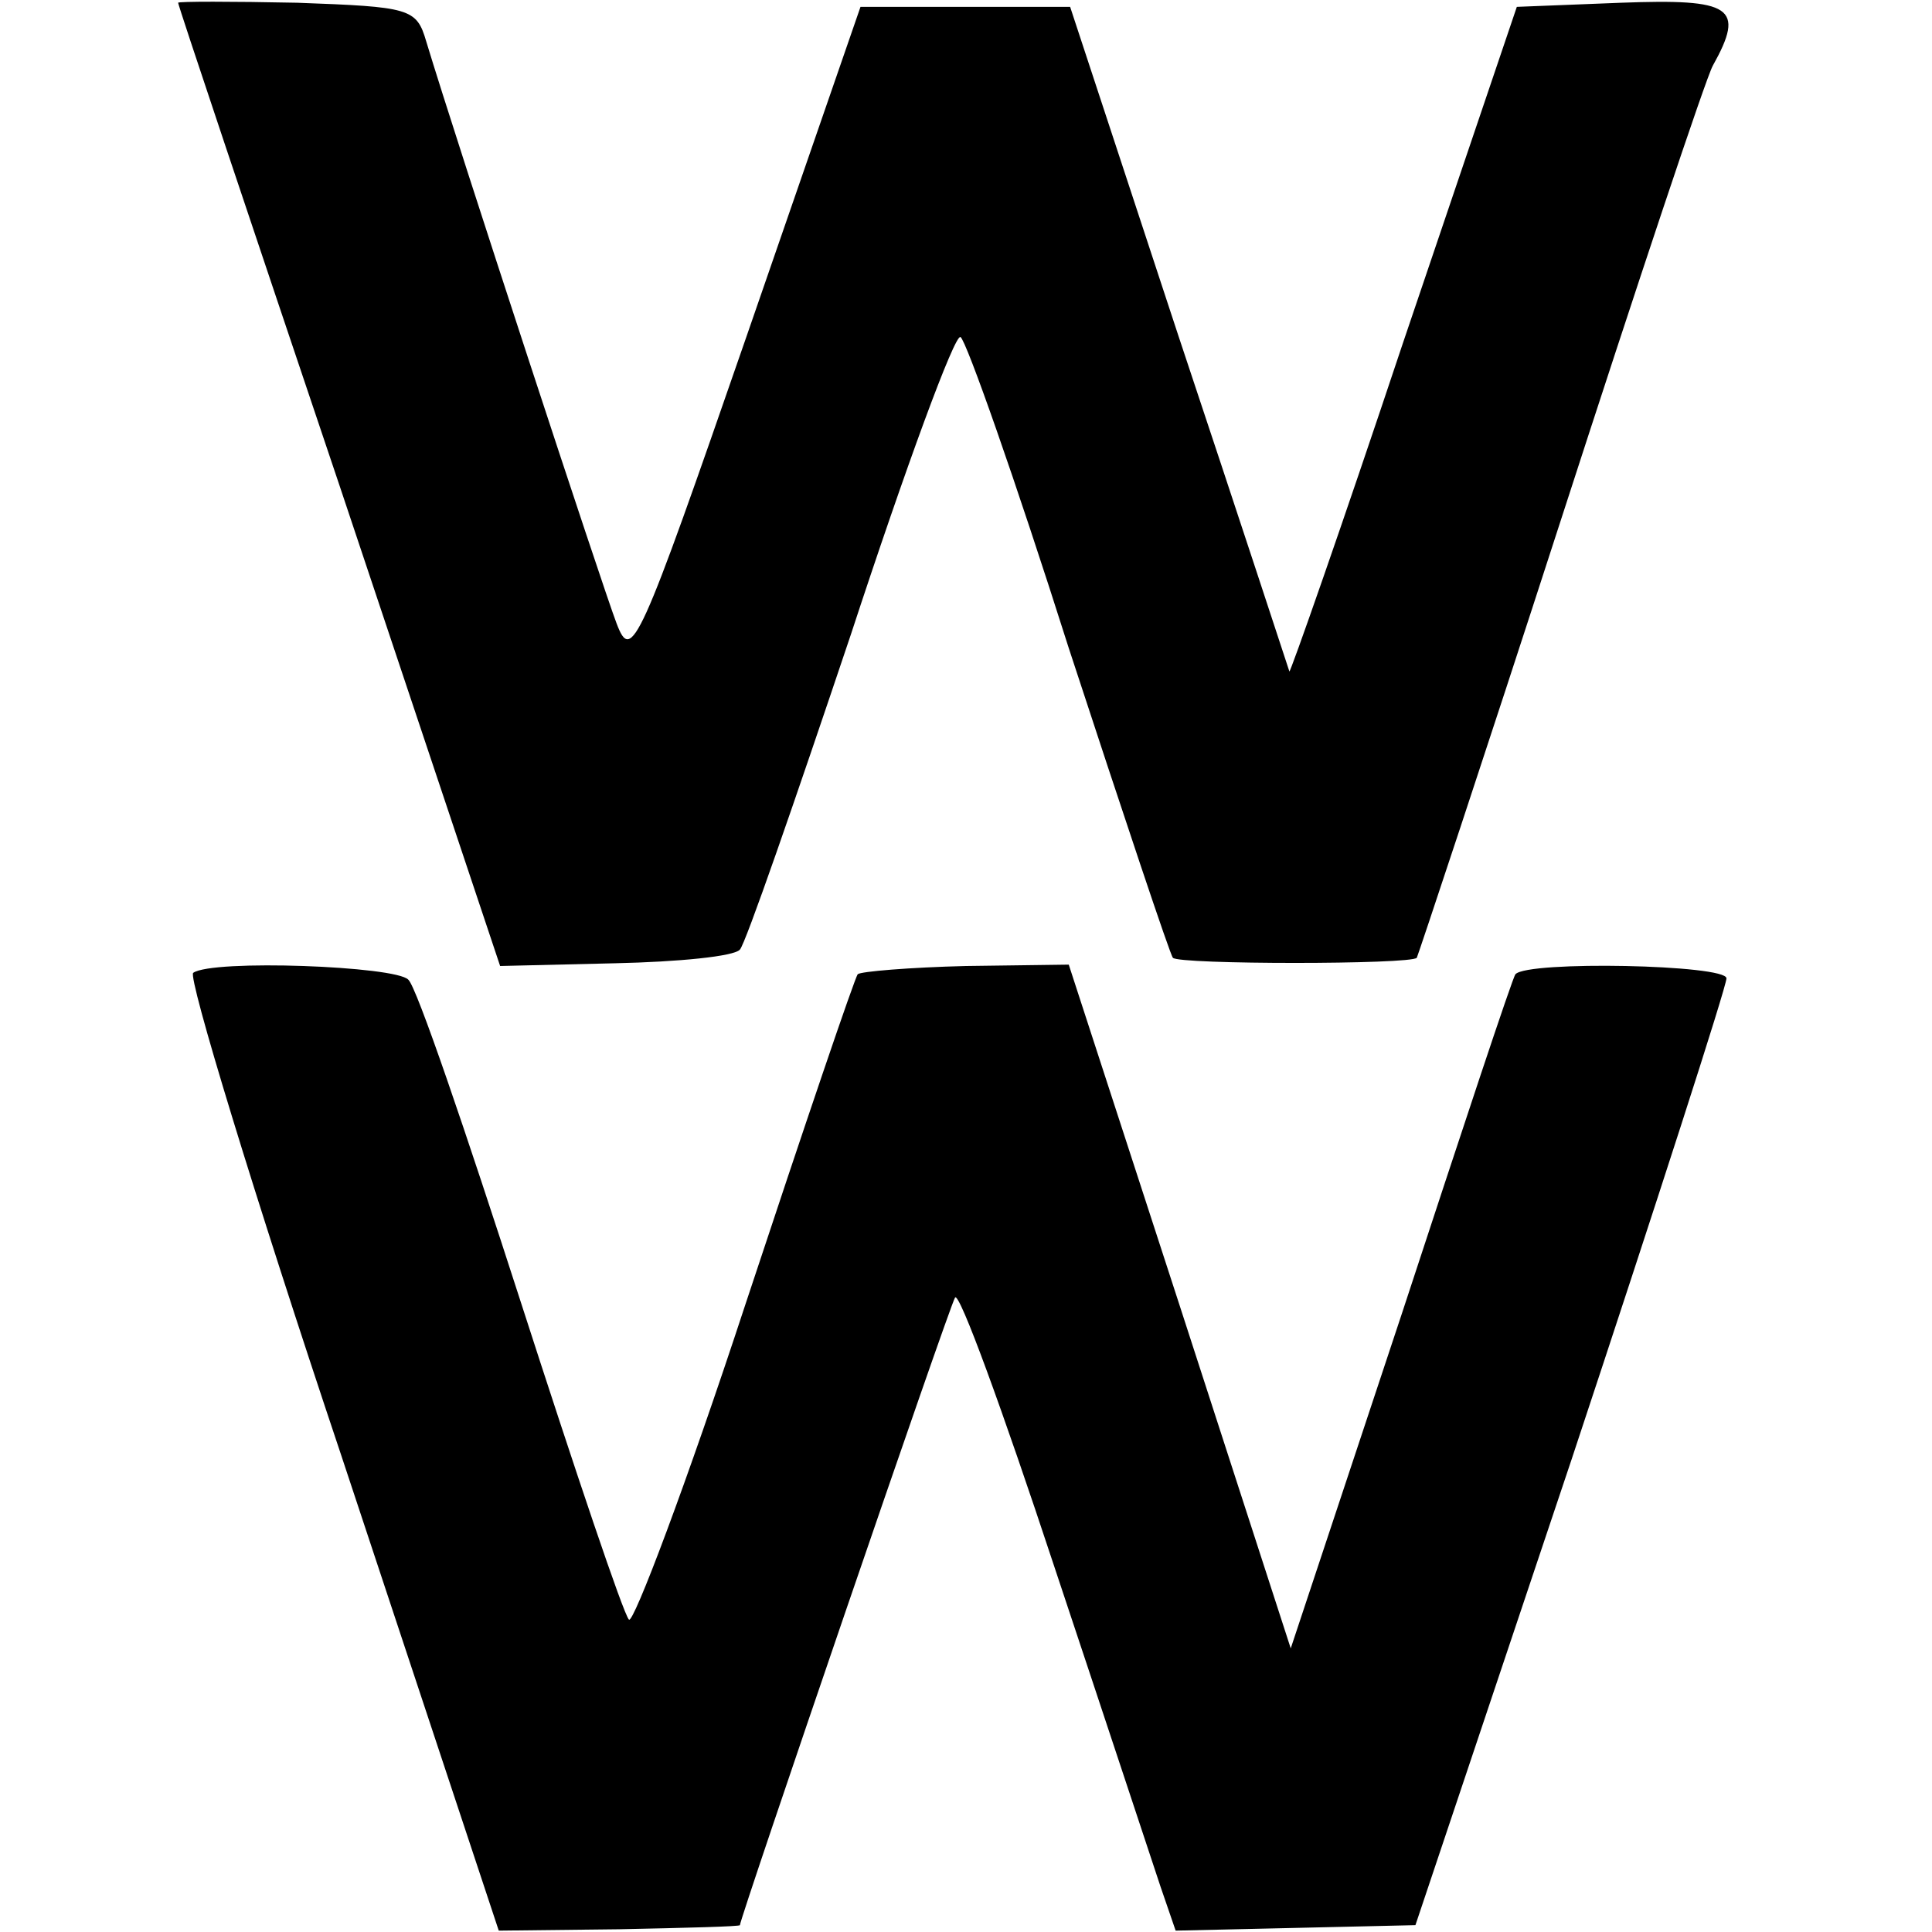 <?xml version="1.0" standalone="no"?>
<!DOCTYPE svg PUBLIC "-//W3C//DTD SVG 20010904//EN"
 "http://www.w3.org/TR/2001/REC-SVG-20010904/DTD/svg10.dtd">
<svg version="1.0" xmlns="http://www.w3.org/2000/svg"
 width="141pt" height="141pt" viewBox="0 0 141 141"
 preserveAspectRatio="xMidYMid meet">
<g transform="translate(0,141) scale(0.1,-0.1)"
fill="#000000" stroke="none">
<path d="M130 1408 c0 -2 53 -160 118 -353 l117 -350 84 2 c46 1 87 5 91 10 4
4 40 108 81 230 40 122 76 220 80 217 4 -2 40 -104 79 -227 40 -122 74 -224
76 -226 4 -5 174 -5 178 0 1 2 49 146 105 319 56 173 106 323 111 332 24 43
14 49 -67 46 l-76 -3 -83 -245 c-45 -135 -83 -243 -83 -240 -1 3 -37 113 -81
245 l-79 240 -77 0 -76 0 -83 -240 c-79 -228 -84 -239 -95 -210 -10 26 -116
349 -139 425 -7 24 -12 25 -94 28 -48 1 -87 1 -87 0z"/>
<path d="M141 700 c-4 -3 44 -161 108 -352 l115 -347 88 1 c48 1 88 2 88 3 0
5 153 452 157 458 3 5 35 -83 72 -195 37 -111 72 -217 78 -235 l11 -32 88 2
87 2 114 340 c62 187 113 345 113 351 0 10 -145 13 -154 3 -2 -2 -39 -114 -83
-248 l-81 -244 -81 250 -81 249 -75 -1 c-41 -1 -77 -4 -79 -6 -2 -2 -39 -111
-82 -241 -43 -131 -82 -234 -85 -230 -4 4 -39 108 -79 232 -40 124 -76 230
-82 235 -9 10 -143 15 -157 5z"/>
</g>
</svg>
